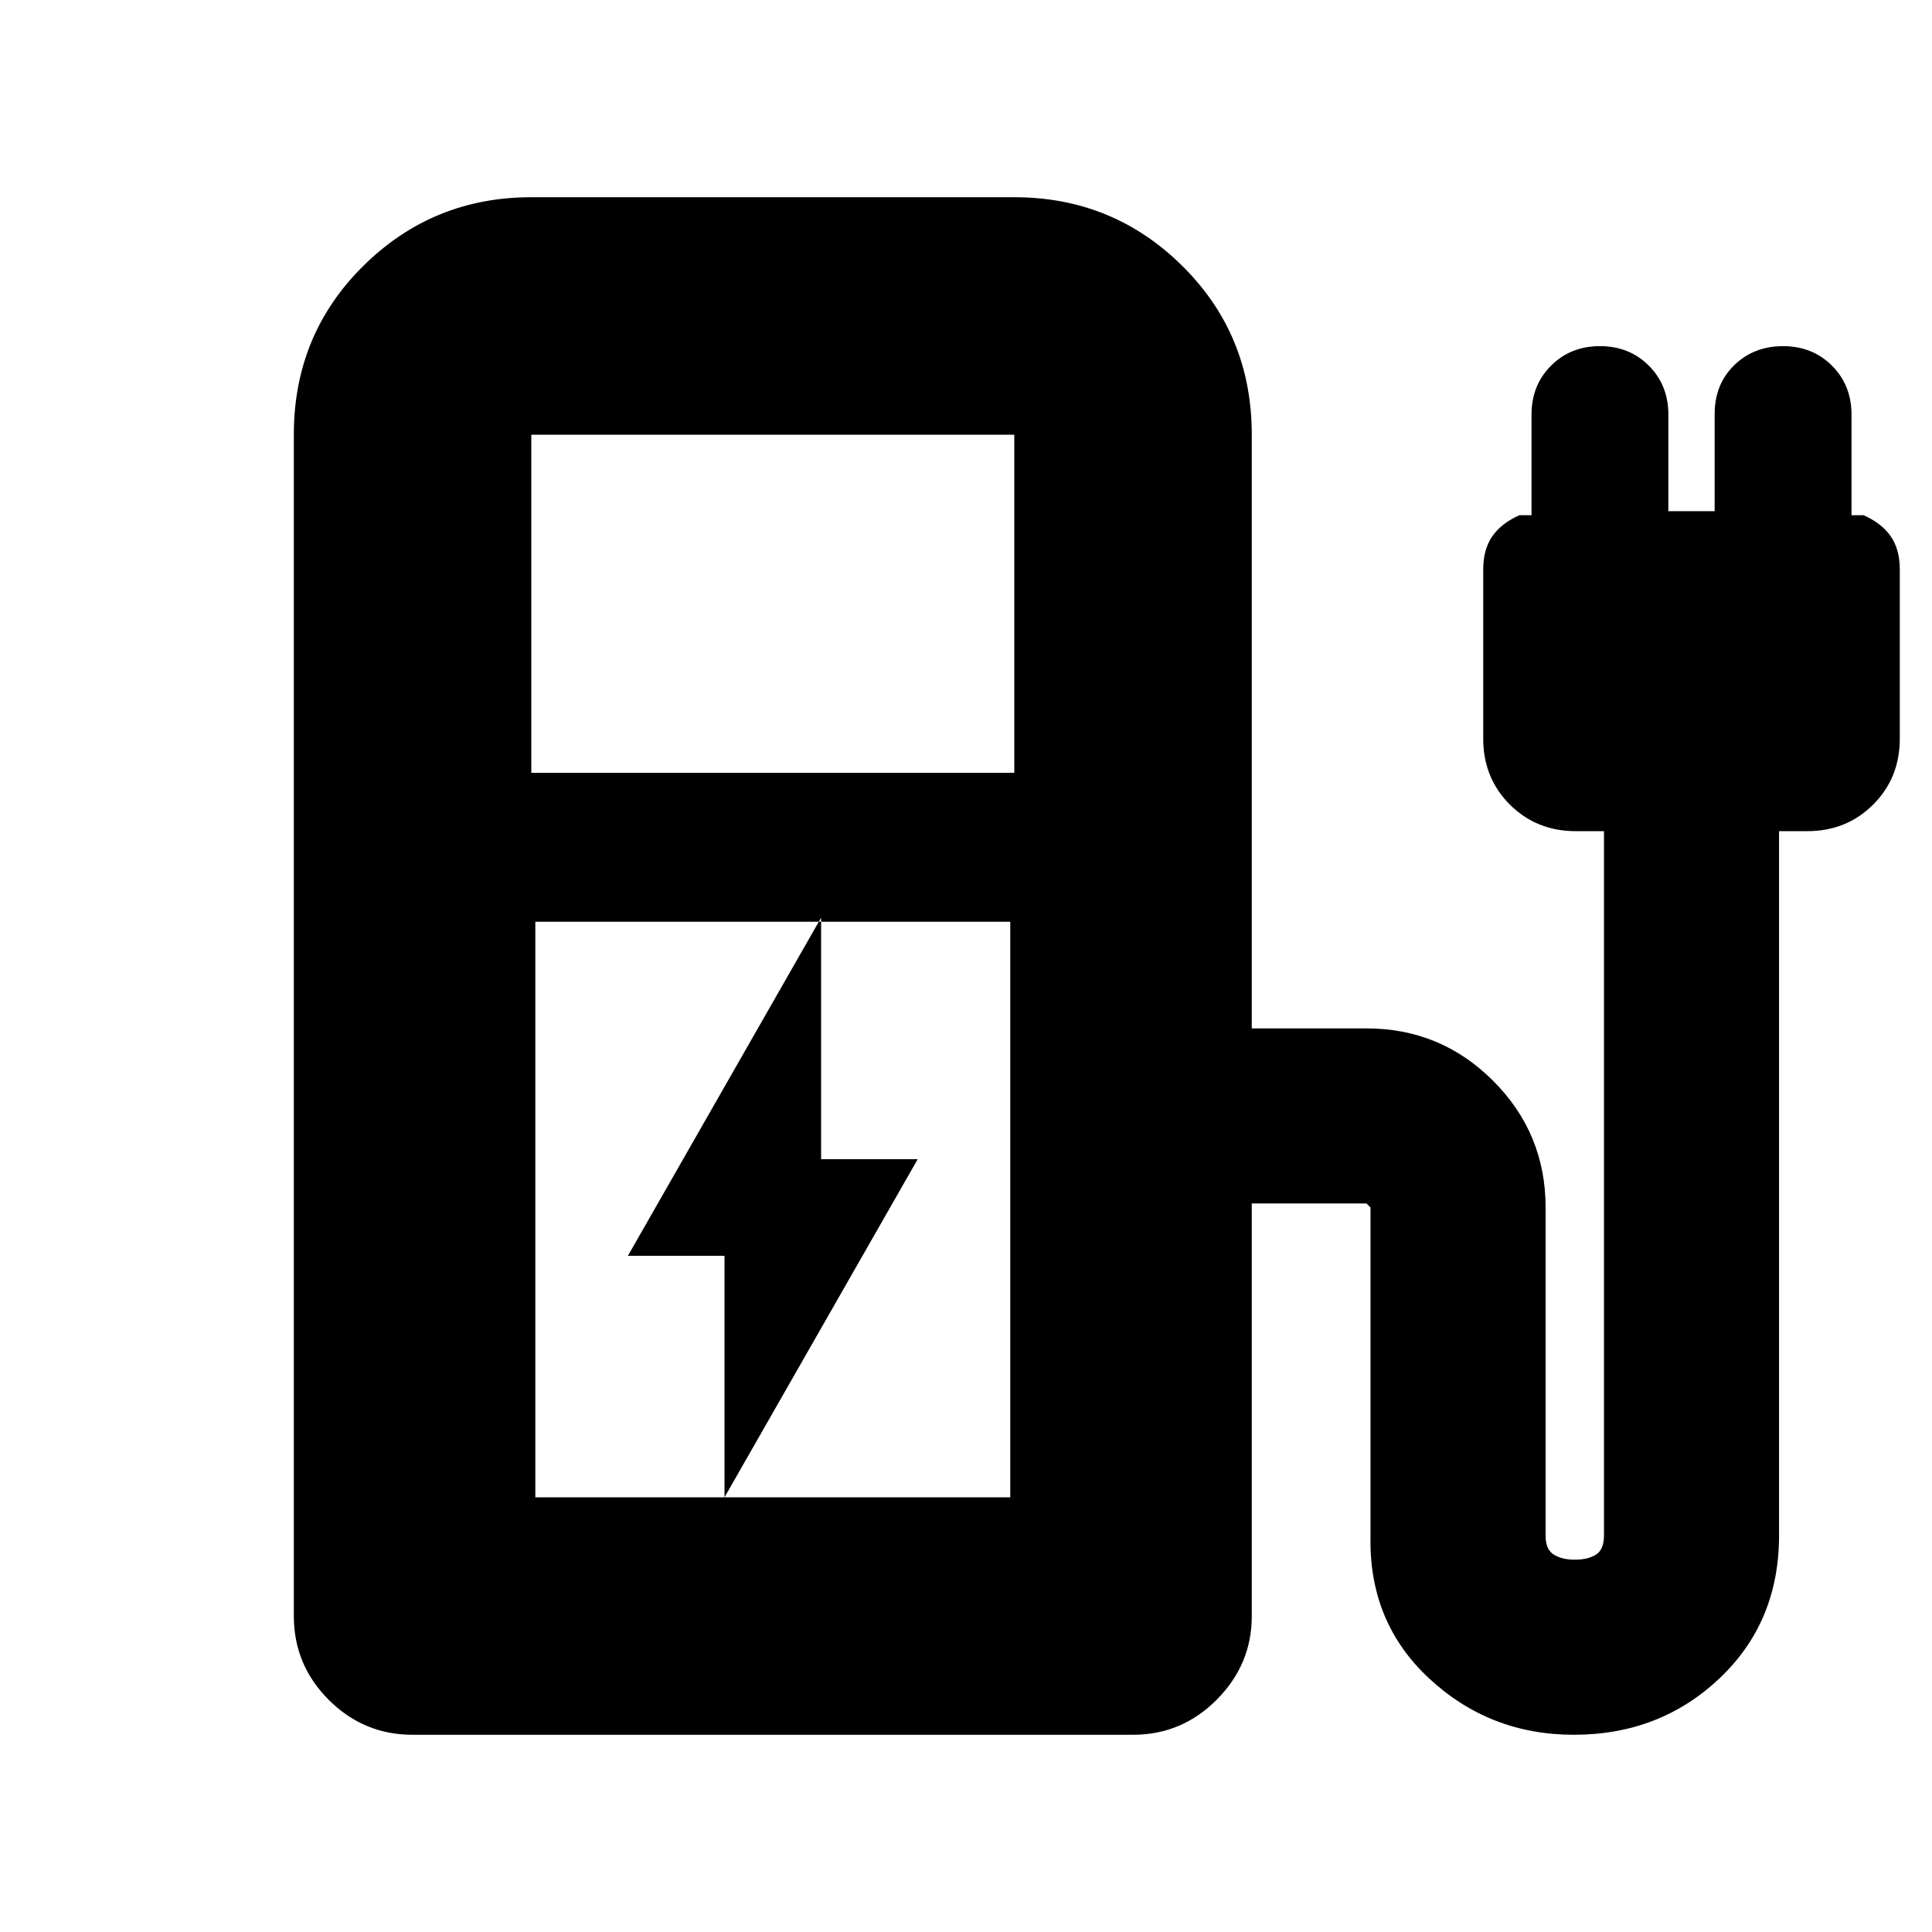<svg xmlns="http://www.w3.org/2000/svg" height="20" viewBox="0 -960 960 960" width="20"><path d="M264-576h240v-168H264v168Zm2 360h236v-286H266v286Zm236 0H266h236Zm61 118H205q-24.3 0-41.65-17.35Q146-132.7 146-157v-587q0-49.7 34.5-83.85Q215-862 264-862h240q49 0 83.5 34.15T622-744v295h57q36.87 0 62.94 26.06Q768-396.87 768-360v163q0 7 4.11 9.5t10.32 2.5q6.57 0 10.57-2.5t4-9.5v-350h-14q-19.55 0-32.78-13.22Q737-573.45 737-593v-84q0-10 4.5-16.5T755-704h6v-50q0-14.6 9.7-24.3 9.7-9.7 24.3-9.7 14.6 0 24.3 9.7 9.7 9.7 9.7 24.3v48h23v-48.33q0-14.67 9.7-24.17 9.7-9.5 24.3-9.5 14.6 0 24.3 9.7 9.7 9.7 9.7 24.3v50h6q9 4 13.5 10.5T944-677v84q0 19.55-13.22 32.78Q917.55-547 898-547h-14v350q0 43-29.62 71-29.63 28-72.37 28-41.76 0-71.89-28Q680-154 681-197v-163l-1-1-1-1h-57v205.09q0 23.91-17.35 41.41Q587.3-98 563-98ZM360-216l96-168h-48v-120l-96 168h48v120Z"/></svg>